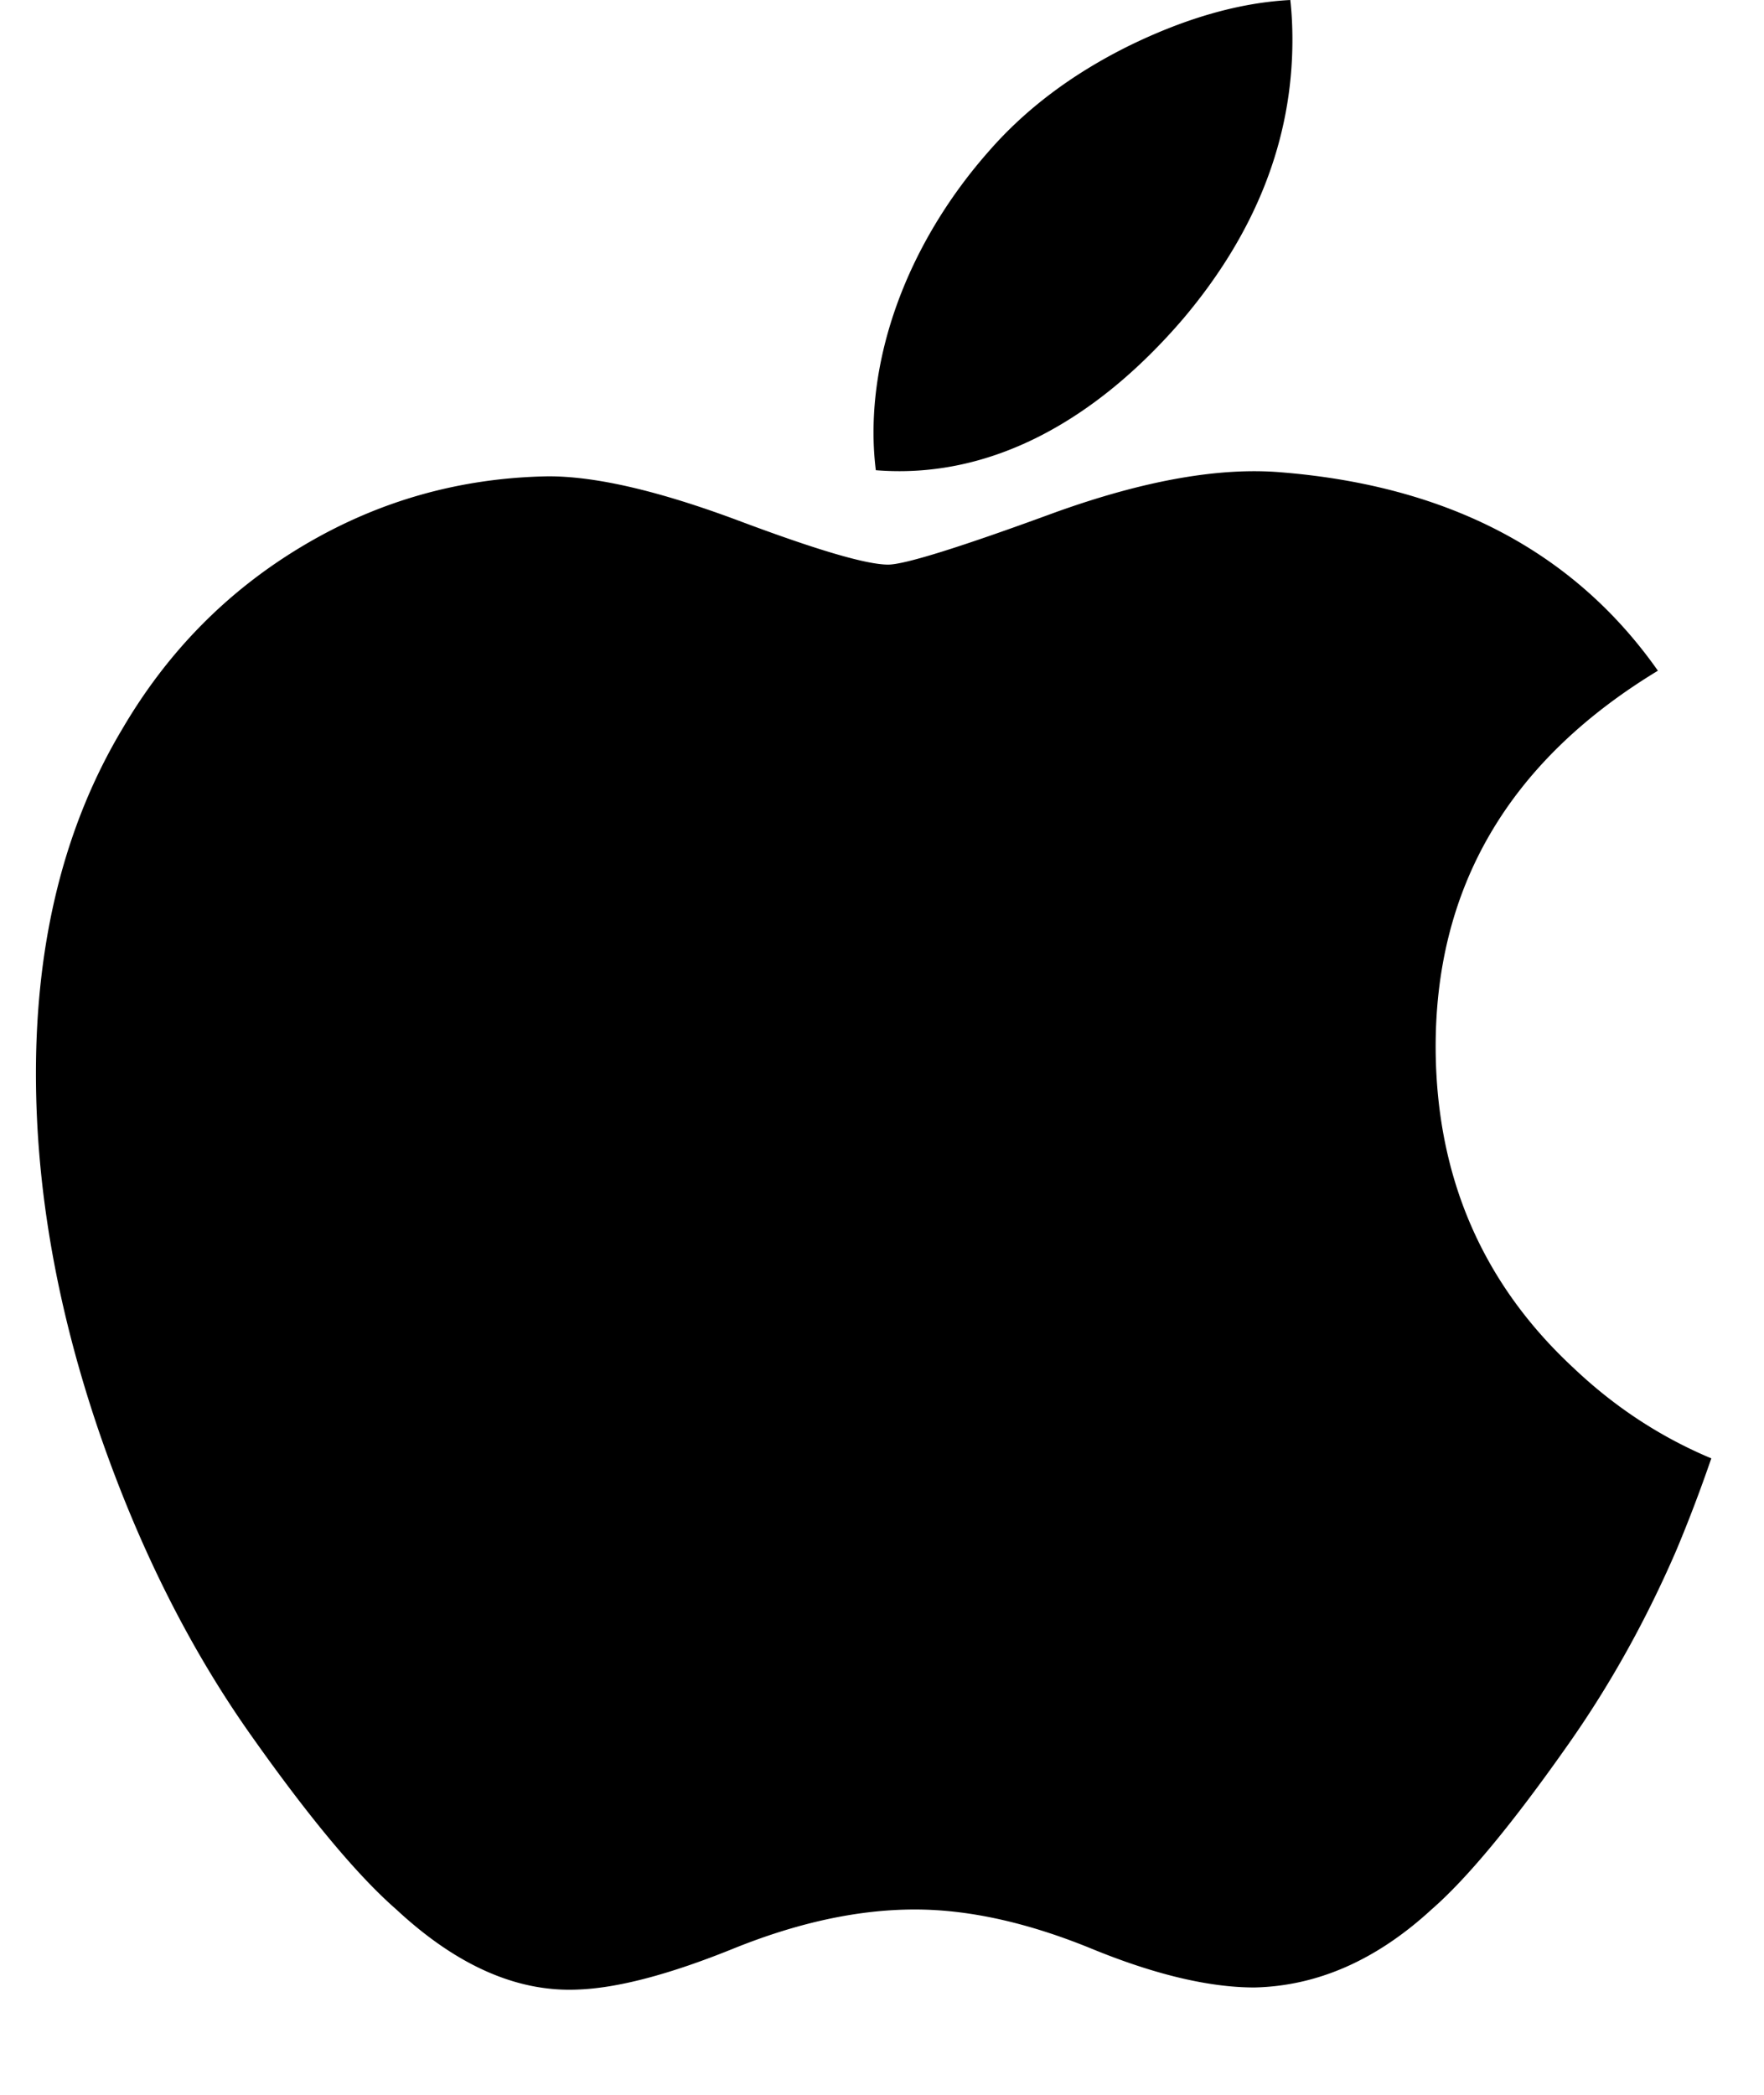 <svg xmlns="http://www.w3.org/2000/svg" width="1000" height="1187.198" viewBox="-20 0 1050 1250"><path d="M979.042 925.188c-17.954 41.477-39.206 79.657-63.828 114.759-33.563 47.853-61.044 80.976-82.222 99.37-32.83 30.192-68.006 45.654-105.672 46.533-27.041 0-59.652-7.694-97.611-23.303-38.085-15.536-73.084-23.23-105.086-23.23-33.563 0-69.56 7.694-108.061 23.23-38.561 15.609-69.625 23.743-93.376 24.55-36.12 1.538-72.123-14.364-108.06-47.78-22.938-20.006-51.627-54.302-85.997-102.888-36.875-51.883-67.191-112.047-90.942-180.639C12.751 781.703 0 709.96 0 640.504c0-79.562 17.192-148.183 51.627-205.687 27.063-46.19 63.066-82.625 108.127-109.373 45.06-26.748 93.749-40.378 146.182-41.25 28.69 0 66.312 8.874 113.066 26.315 46.622 17.5 76.557 26.374 89.682 26.374 9.812 0 43.068-10.376 99.443-31.064 53.313-19.185 98.307-27.129 135.168-24 99.883 8.062 174.923 47.436 224.828 118.372-89.33 54.126-133.52 129.936-132.64 227.188.806 75.751 28.287 138.788 82.295 188.84 24.476 23.23 51.81 41.183 82.222 53.934-6.595 19.127-13.557 37.447-20.958 55.035zM749.964 23.75c0 59.374-21.692 114.81-64.928 166.122-52.176 61-115.286 96.248-183.724 90.686a184.836 184.836 0 01-1.378-22.497c0-56.999 24.813-117.998 68.878-167.874 21.999-25.253 49.978-46.25 83.907-63 33.856-16.5 65.88-25.625 95.999-27.187.88 7.937 1.246 15.875 1.246 23.75z"/></svg>